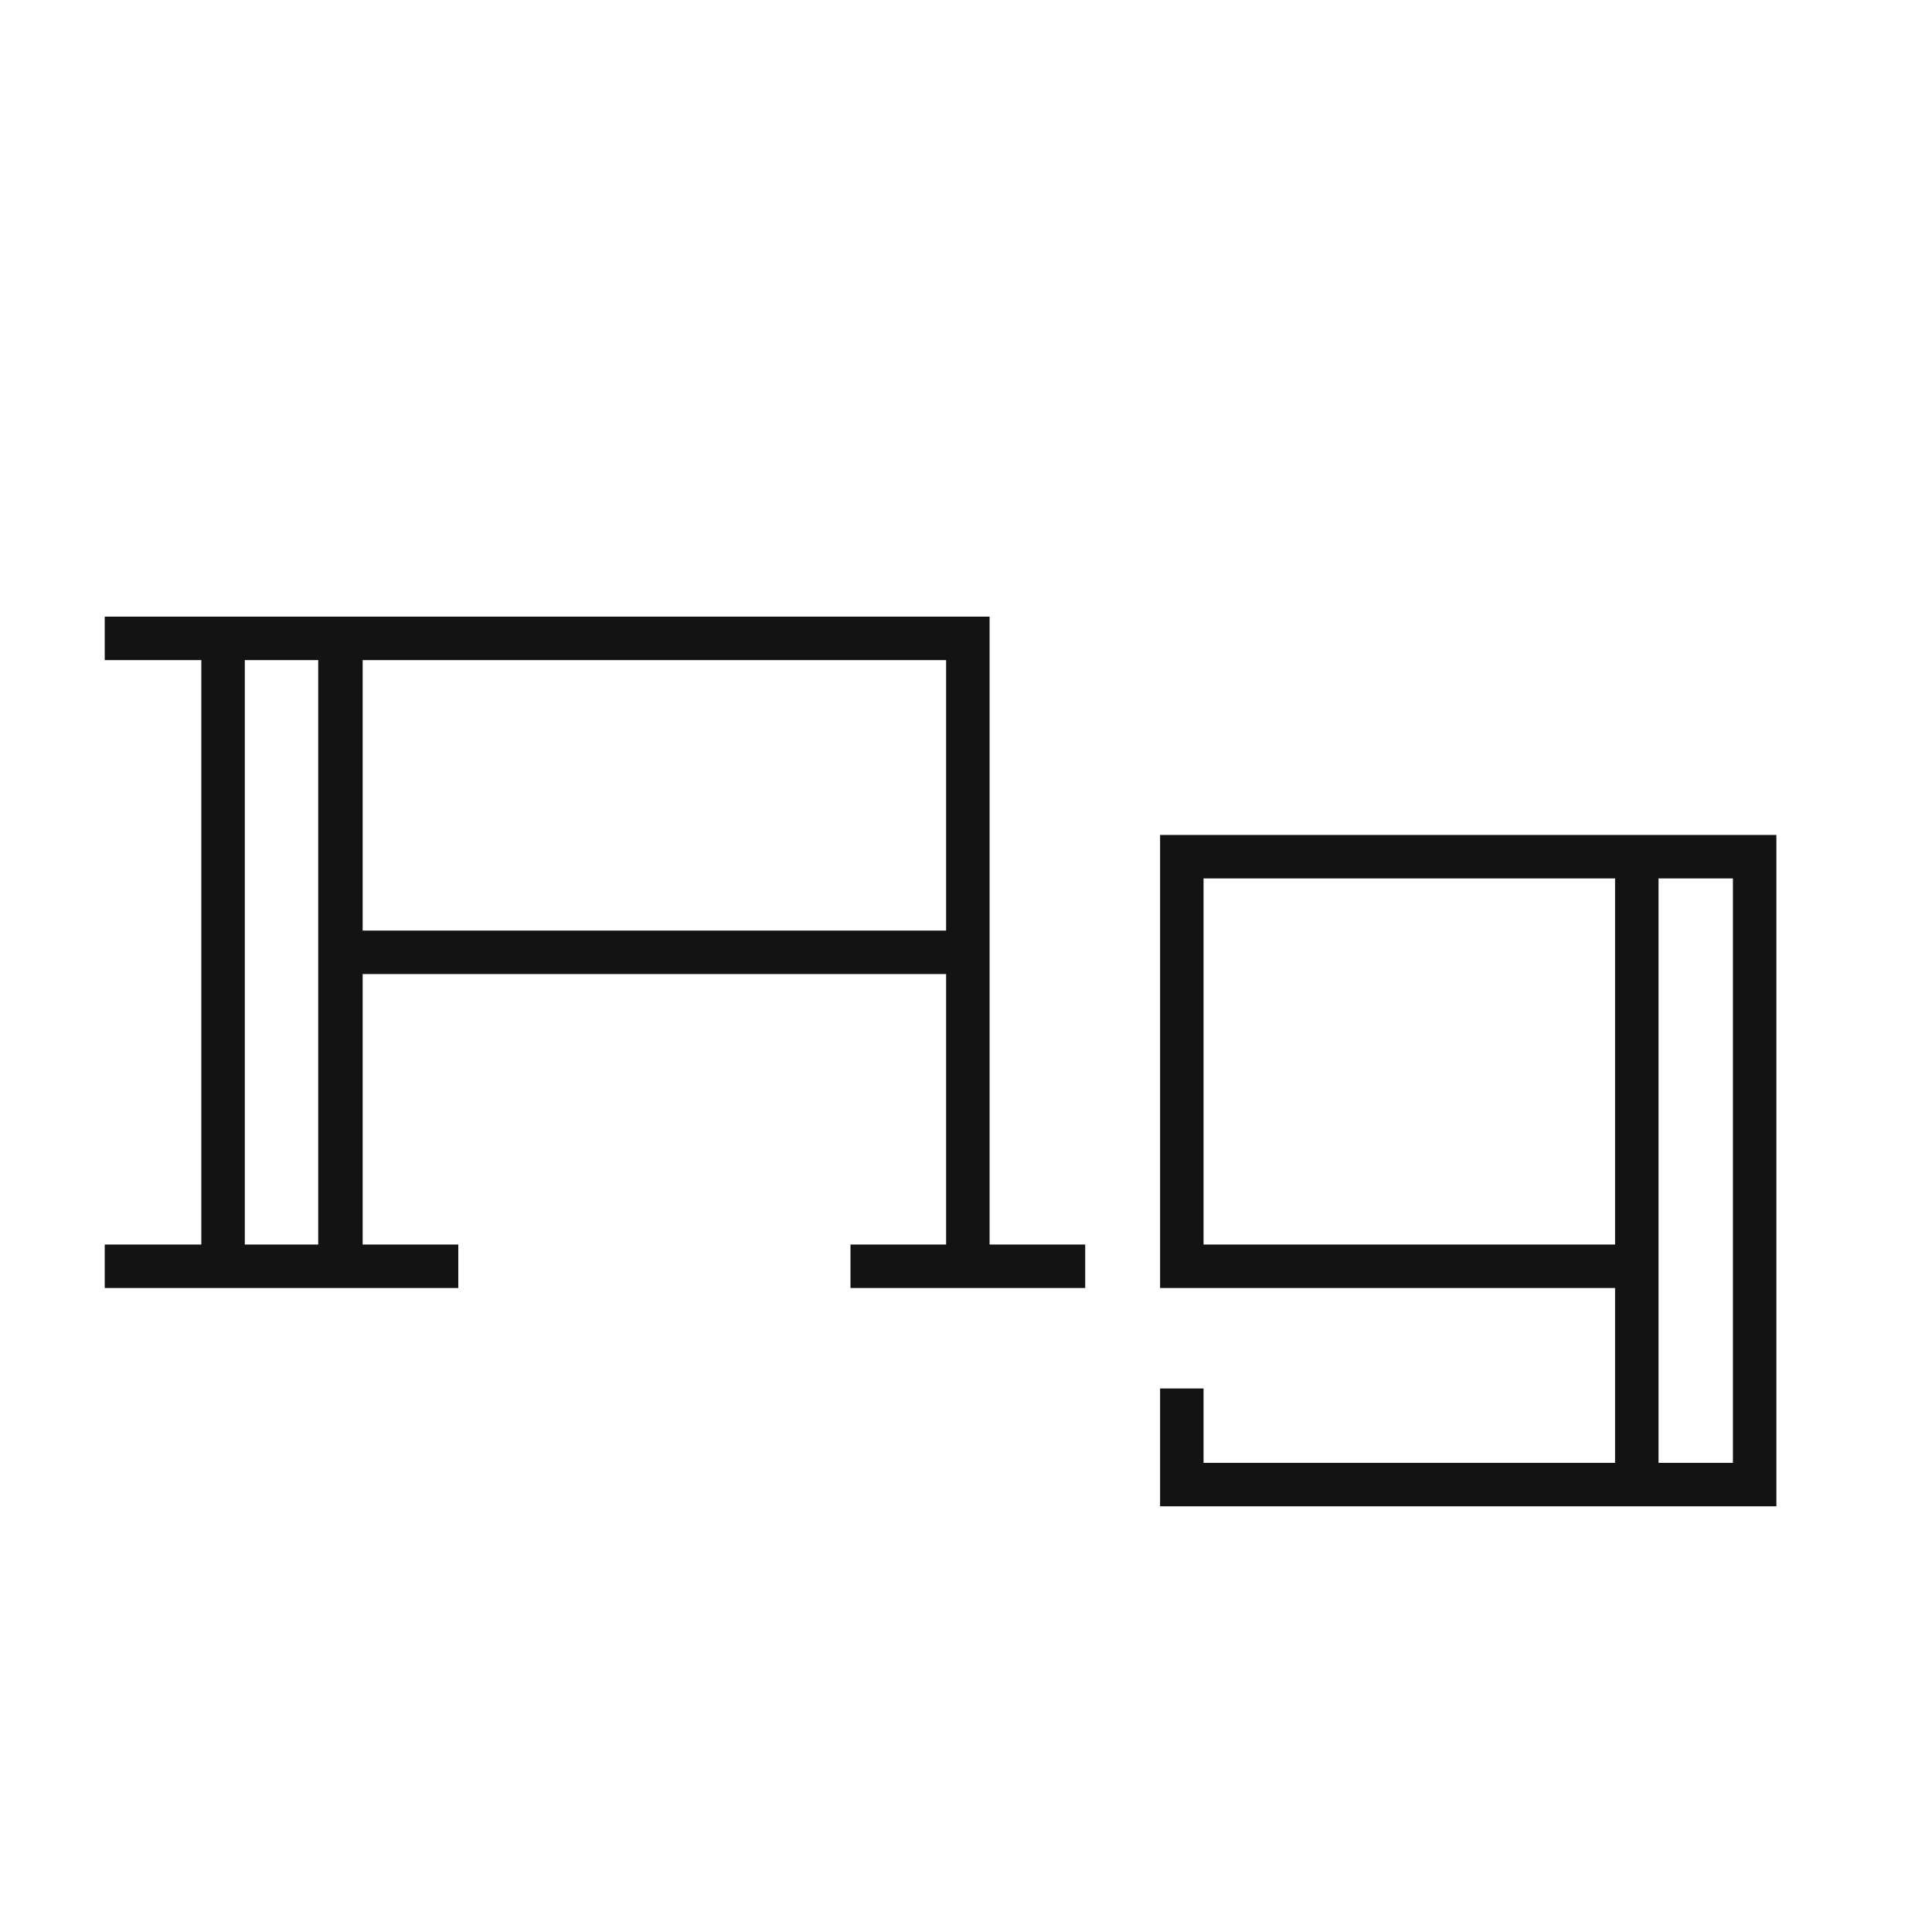 <svg width="24" height="24" viewBox="0 0 24 24" fill="none" xmlns="http://www.w3.org/2000/svg">
<path d="M13.481 15.46V16H10.565V15.46H11.753V12.1H4.505V15.46H5.693V16H1.301V15.46H2.501V8.2H1.301V7.66H12.293V15.46H13.481ZM3.953 8.2H3.041V15.46H3.953V8.2ZM11.753 11.56V8.2H4.505V11.56H11.753ZM22.067 18.712H14.411V17.248H14.951V18.172H20.063V16H14.411V10.372H22.067V18.712ZM20.063 10.912H14.951V15.46H20.063V10.912ZM21.527 10.912H20.603V18.172H21.527V10.912Z" fill="#131313"/>
</svg>
